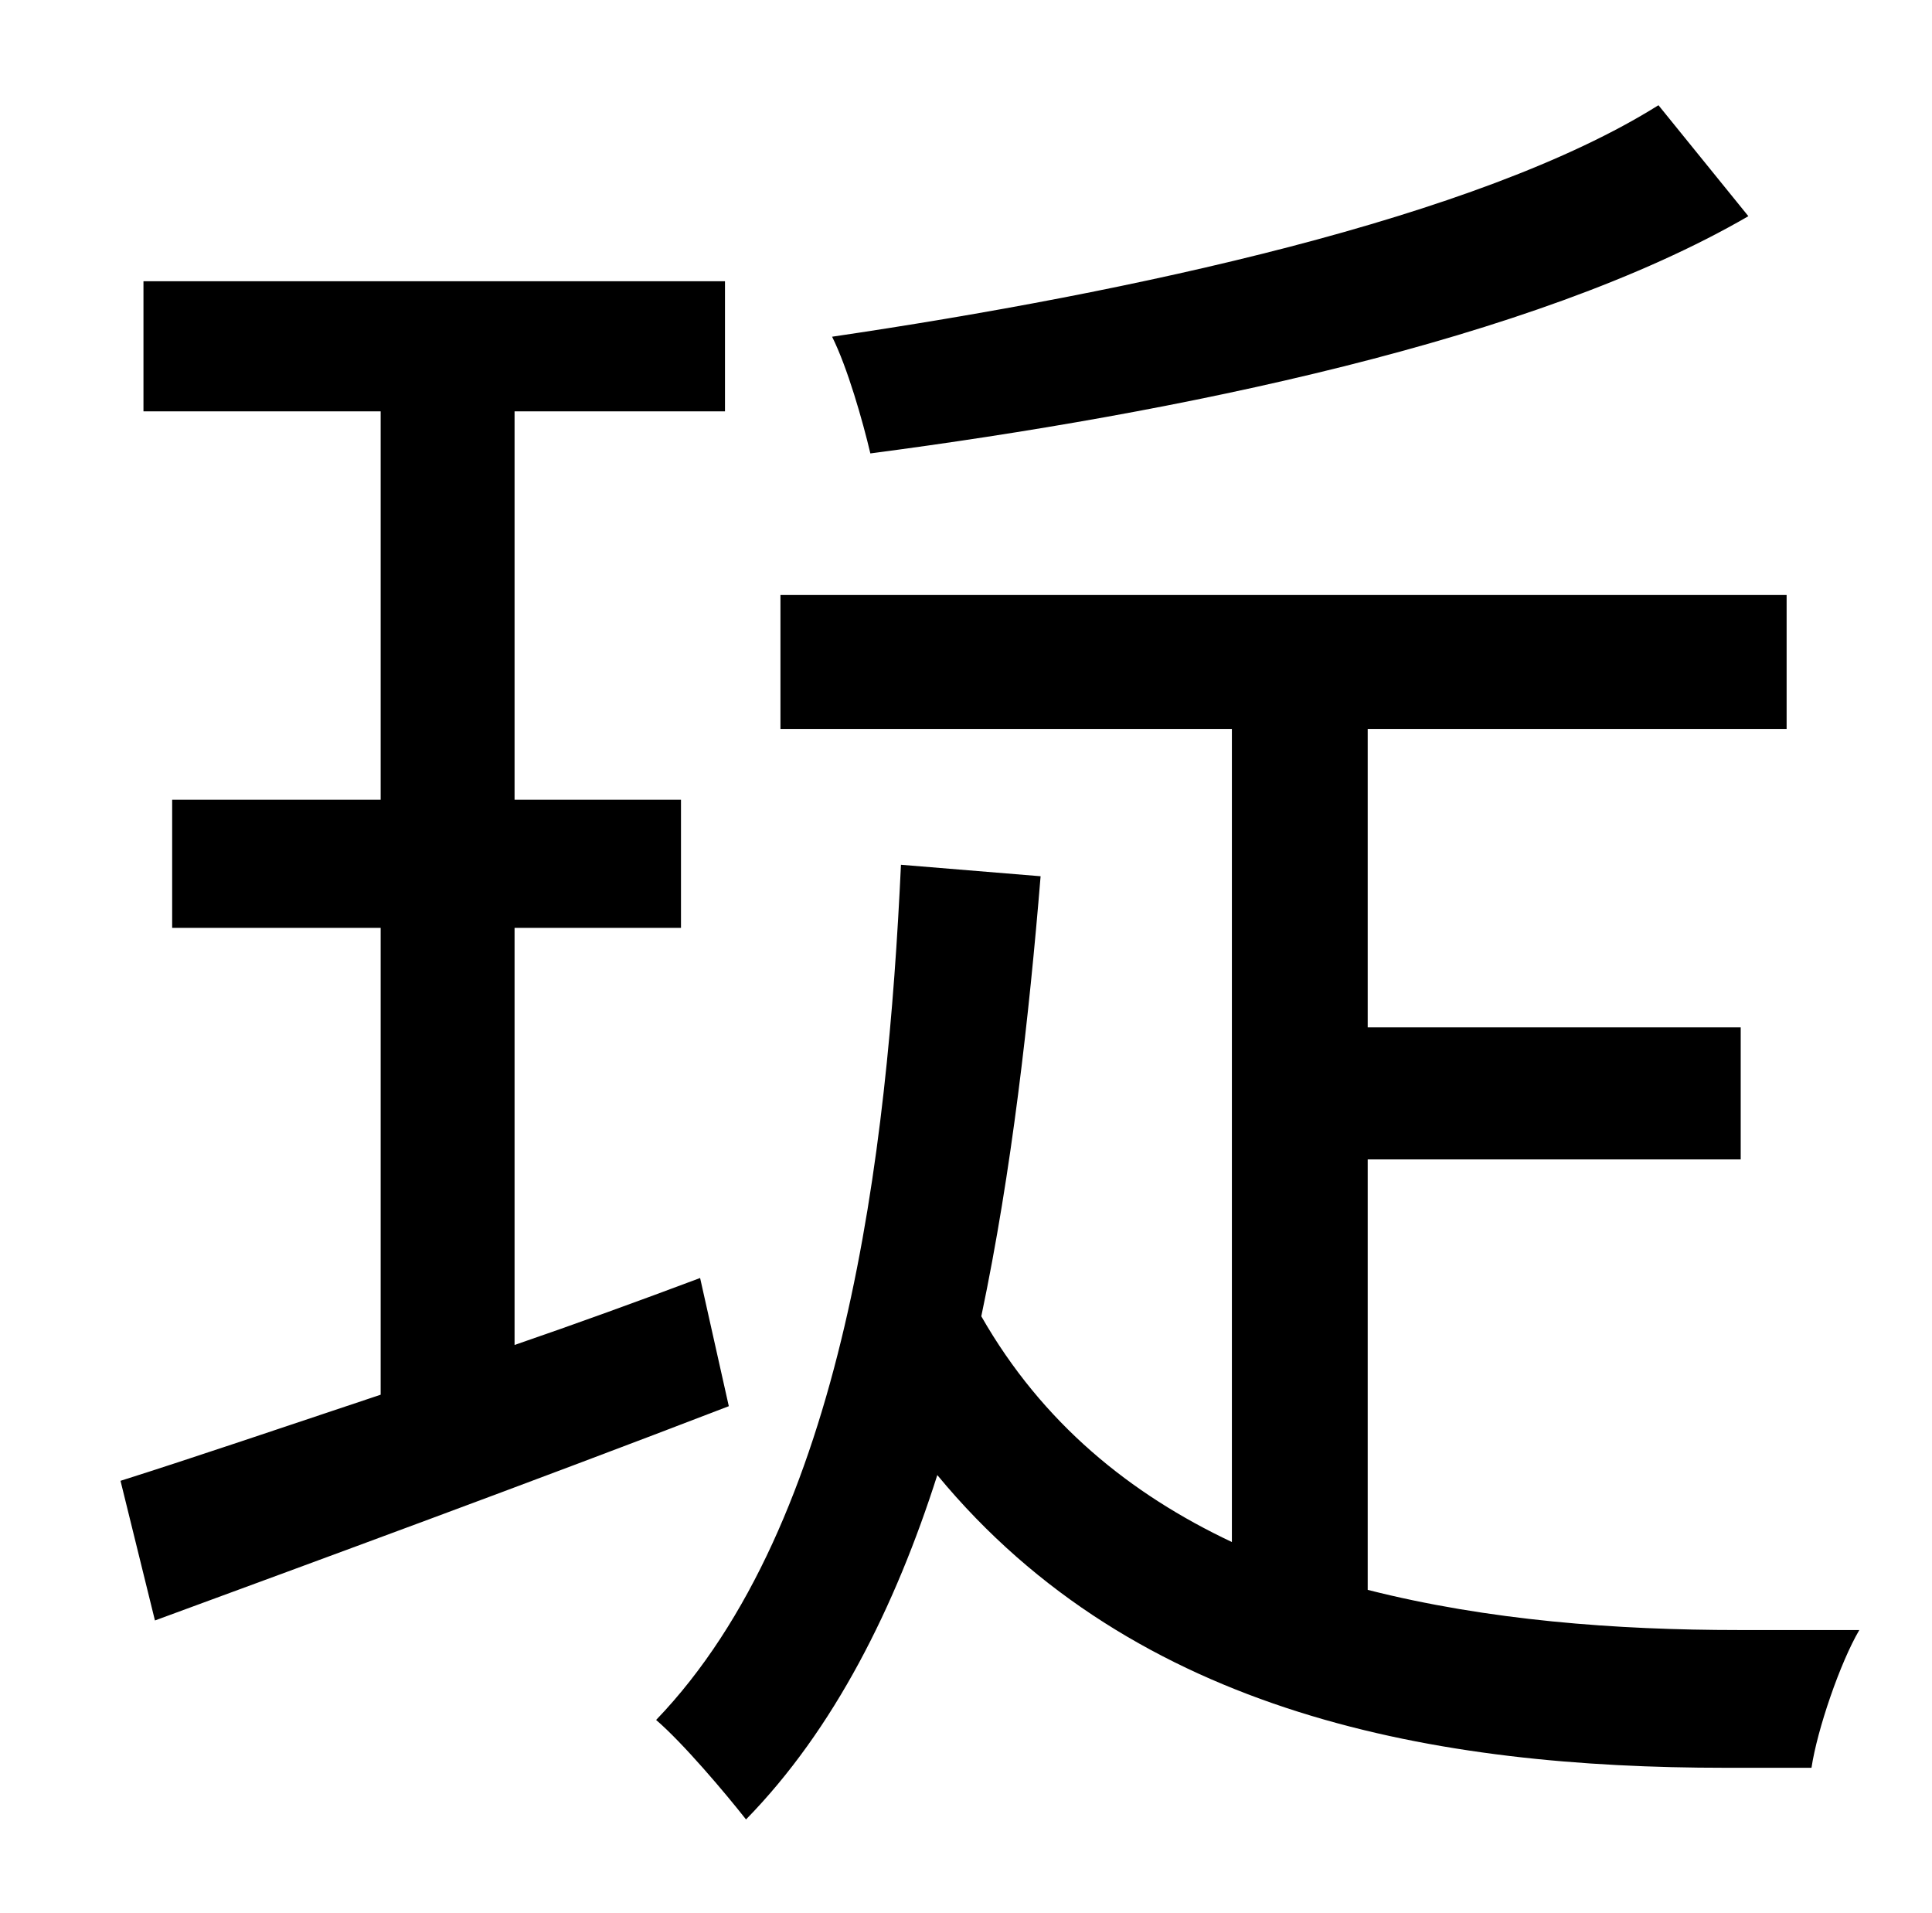 <?xml version="1.0" standalone="no"?>
<!DOCTYPE svg PUBLIC "-//W3C//DTD SVG 1.1//EN" "http://www.w3.org/Graphics/SVG/1.1/DTD/svg11.dtd" >
<svg xmlns="http://www.w3.org/2000/svg" xmlns:xlink="http://www.w3.org/1999/xlink" version="1.1" viewBox="-10 0 1010 1000">
   <path fill="currentColor"
d="M857 55l47 58c-112 65 -299 103 -459 124c-4 -17 -12 -45 -20 -61c156 -23 338 -62 432 -121zM356 668l15 67c-104 40 -213 80 -300 112l-18 -73c38 -12 85 -28 136 -45v-244h-109v-67h109v-203h-124v-68h304v68h-110v203h87v67h-87v218c32 -11 65 -23 97 -35zM899 852
h63c-10 17 -22 52 -25 72h-45c-150 0 -308 -27 -412 -153c-22 69 -54 133 -100 180c-11 -14 -33 -40 -47 -52c99 -103 121 -297 128 -447l73 6c-6 73 -15 154 -31 230c32 56 78 93 131 118v-425h-236v-70h526v70h-219v156h195v69h-195v225c63 16 130 21 194 21z" />
</svg>
